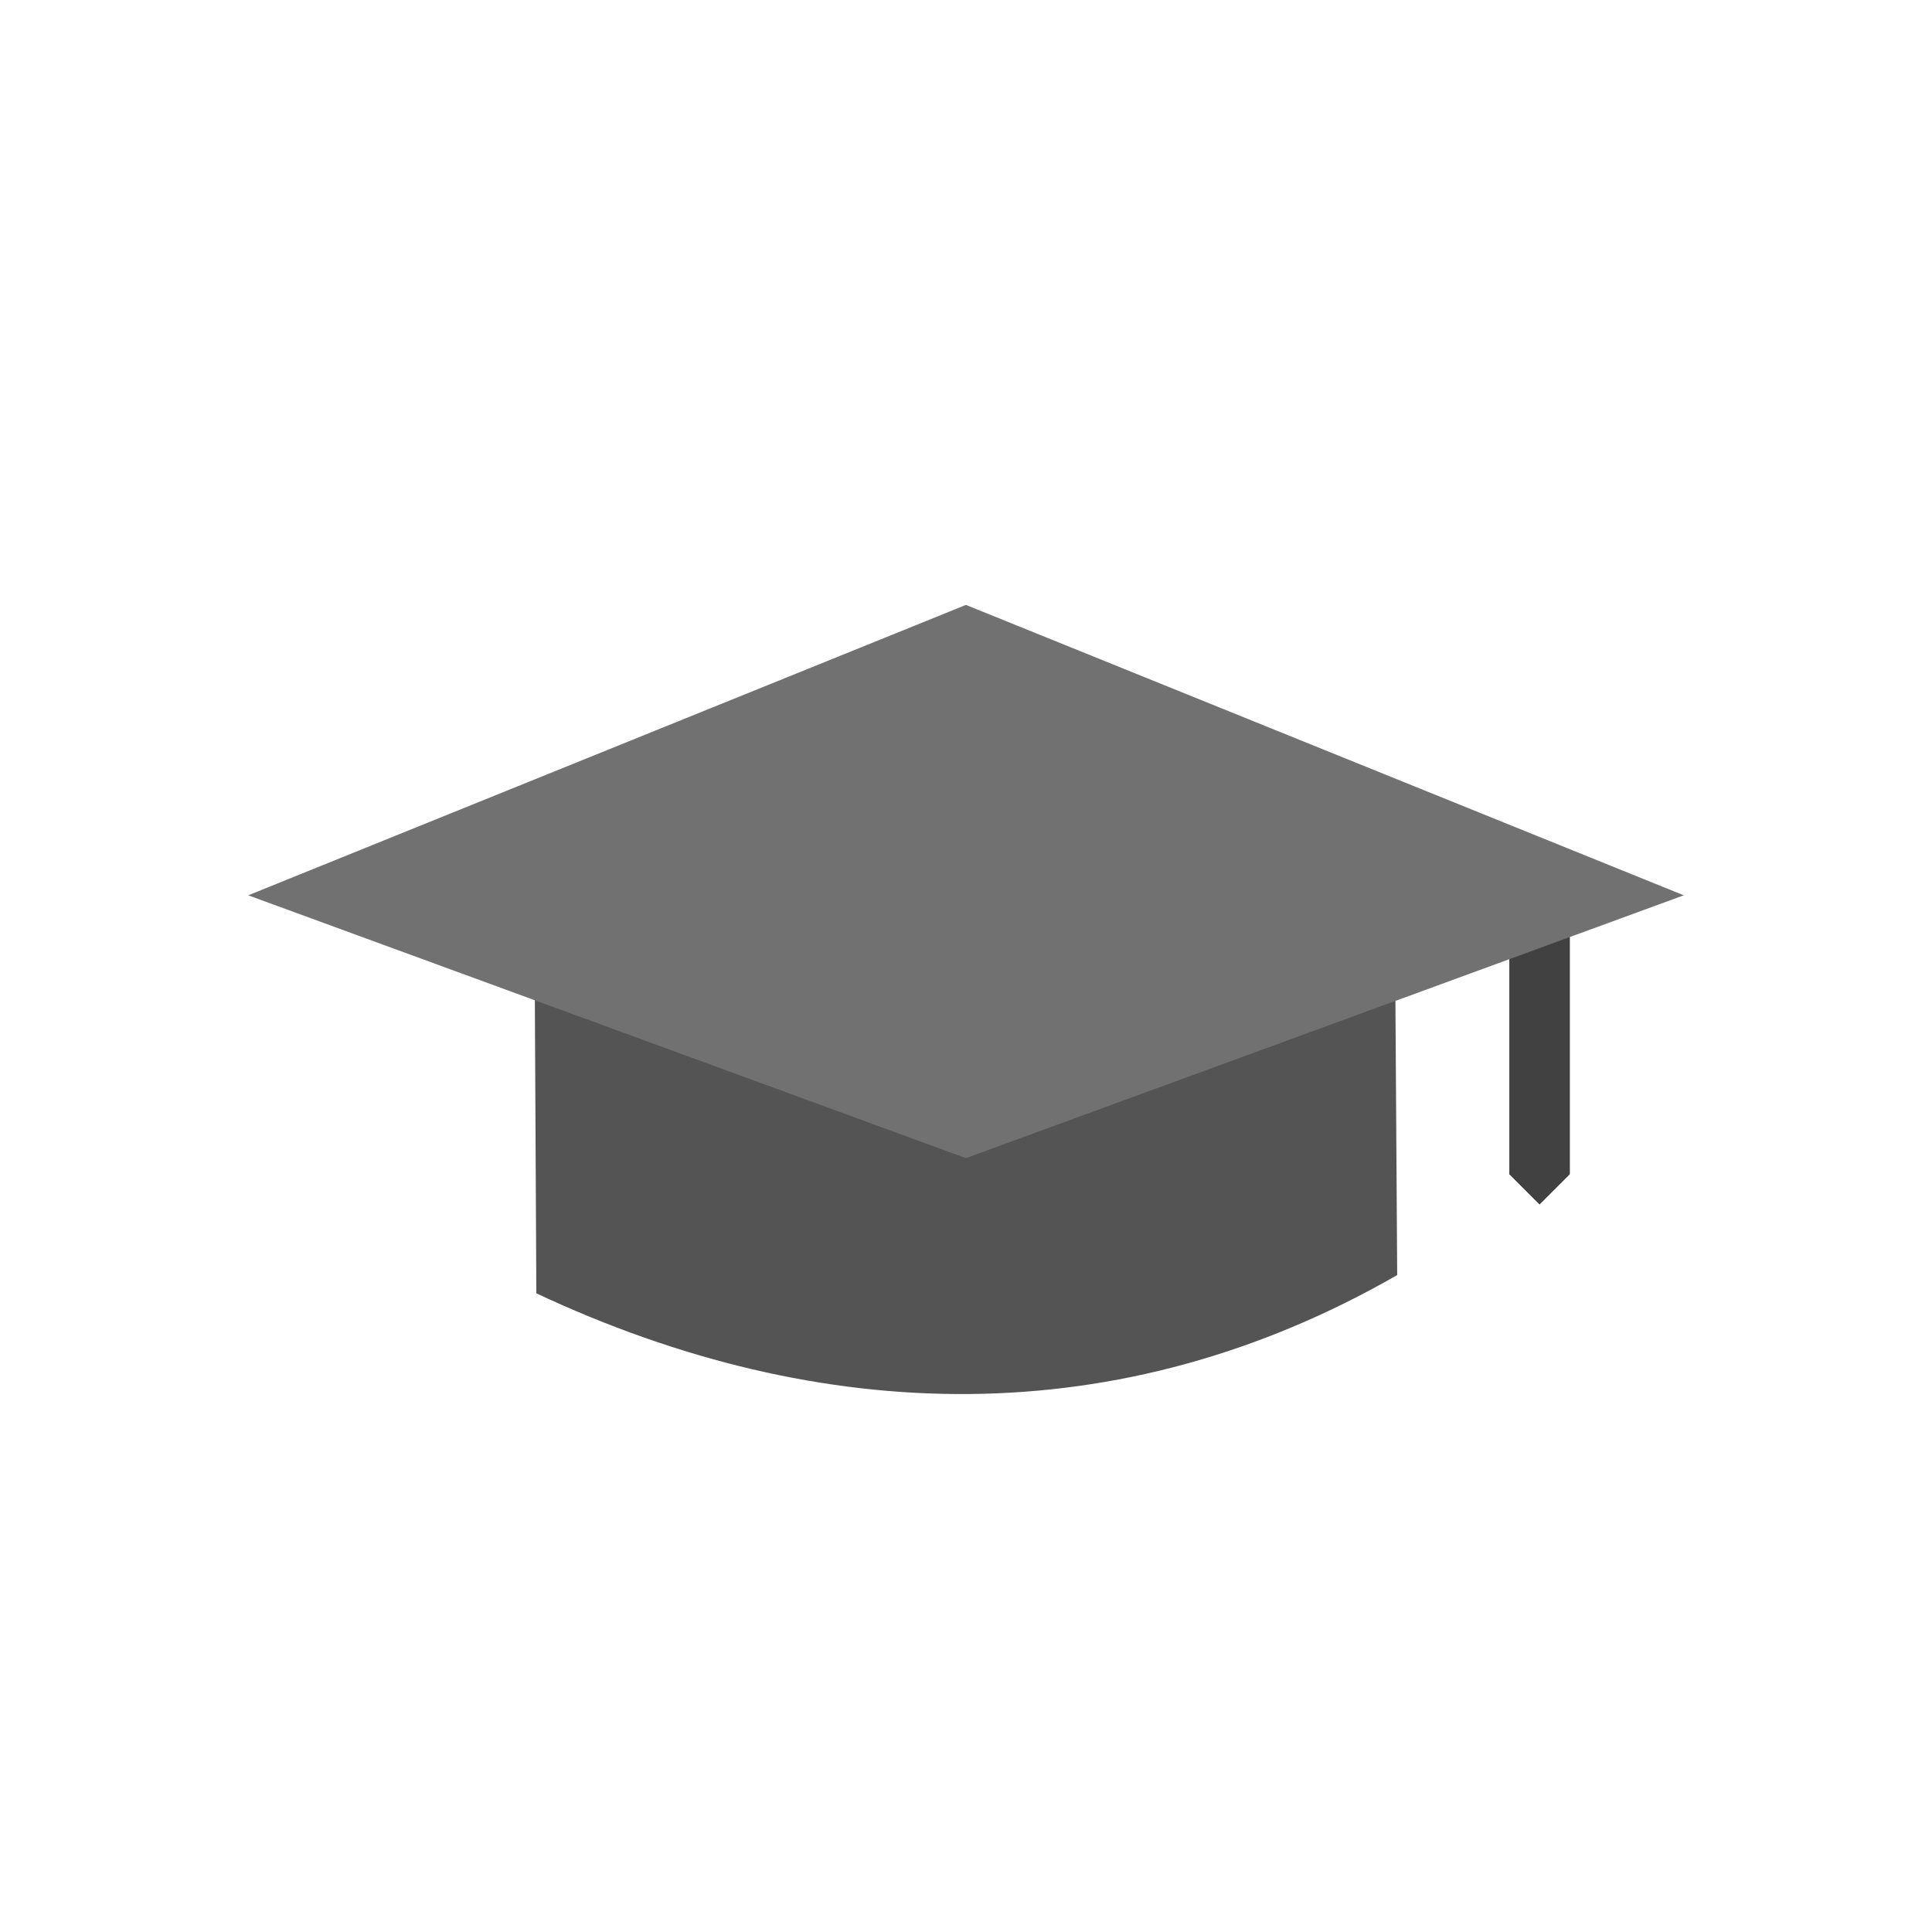 <?xml version="1.0" encoding="UTF-8"?>
<!DOCTYPE svg PUBLIC "-//W3C//DTD SVG 1.1//EN" "http://www.w3.org/Graphics/SVG/1.1/DTD/svg11.dtd">
<!-- Creator: CorelDRAW -->
<svg xmlns="http://www.w3.org/2000/svg" xml:space="preserve" width="2048px" height="2048px" style="shape-rendering:geometricPrecision; text-rendering:geometricPrecision; image-rendering:optimizeQuality; fill-rule:evenodd; clip-rule:evenodd"
viewBox="0 0 2048 2048"
 xmlns:xlink="http://www.w3.org/1999/xlink">
 <defs>
  <style type="text/css">
   <![CDATA[
    .fil0 {fill:none}
    .fil3 {fill:#414141}
    .fil1 {fill:#545454}
    .fil2 {fill:#717171}
   ]]>
  </style>
 </defs>
 <g id="Layer_x0020_1">
  <rect class="fil0" x="255.999" y="255.999" width="1536" height="1536"/>
  <path class="fil1" d="M566.876 1042.63l457.223 183.644 455.031 -176.868 1.958 302.21c-293.894,168.894 -610.503,160.928 -912.545,19.369l-1.667 -328.355z"/>
  <polygon class="fil2" points="1632,1276.7 1648,1260.7 1664,1244.7 1664,1244.7 1664,993.327 1707,977.584 1784.89,949.064 1708,917.958 1035.92,646.085 1023.92,641.23 1011.92,646.085 340.001,917.958 263.126,949.064 341.001,977.584 1012.92,1223.66 1023.92,1227.69 1034.92,1223.66 1600,1016.76 1600,1244.7 1600,1244.7 1616,1260.7 "/>
  <polygon class="fil3" points="1632,1276.7 1648,1260.7 1664,1244.7 1664,1244.7 1664,993.327 1600,1016.76 1600,1244.7 1600,1244.7 1616,1260.7 "/>
  <rect class="fil0" width="2048" height="2048"/>
 </g>
</svg>
